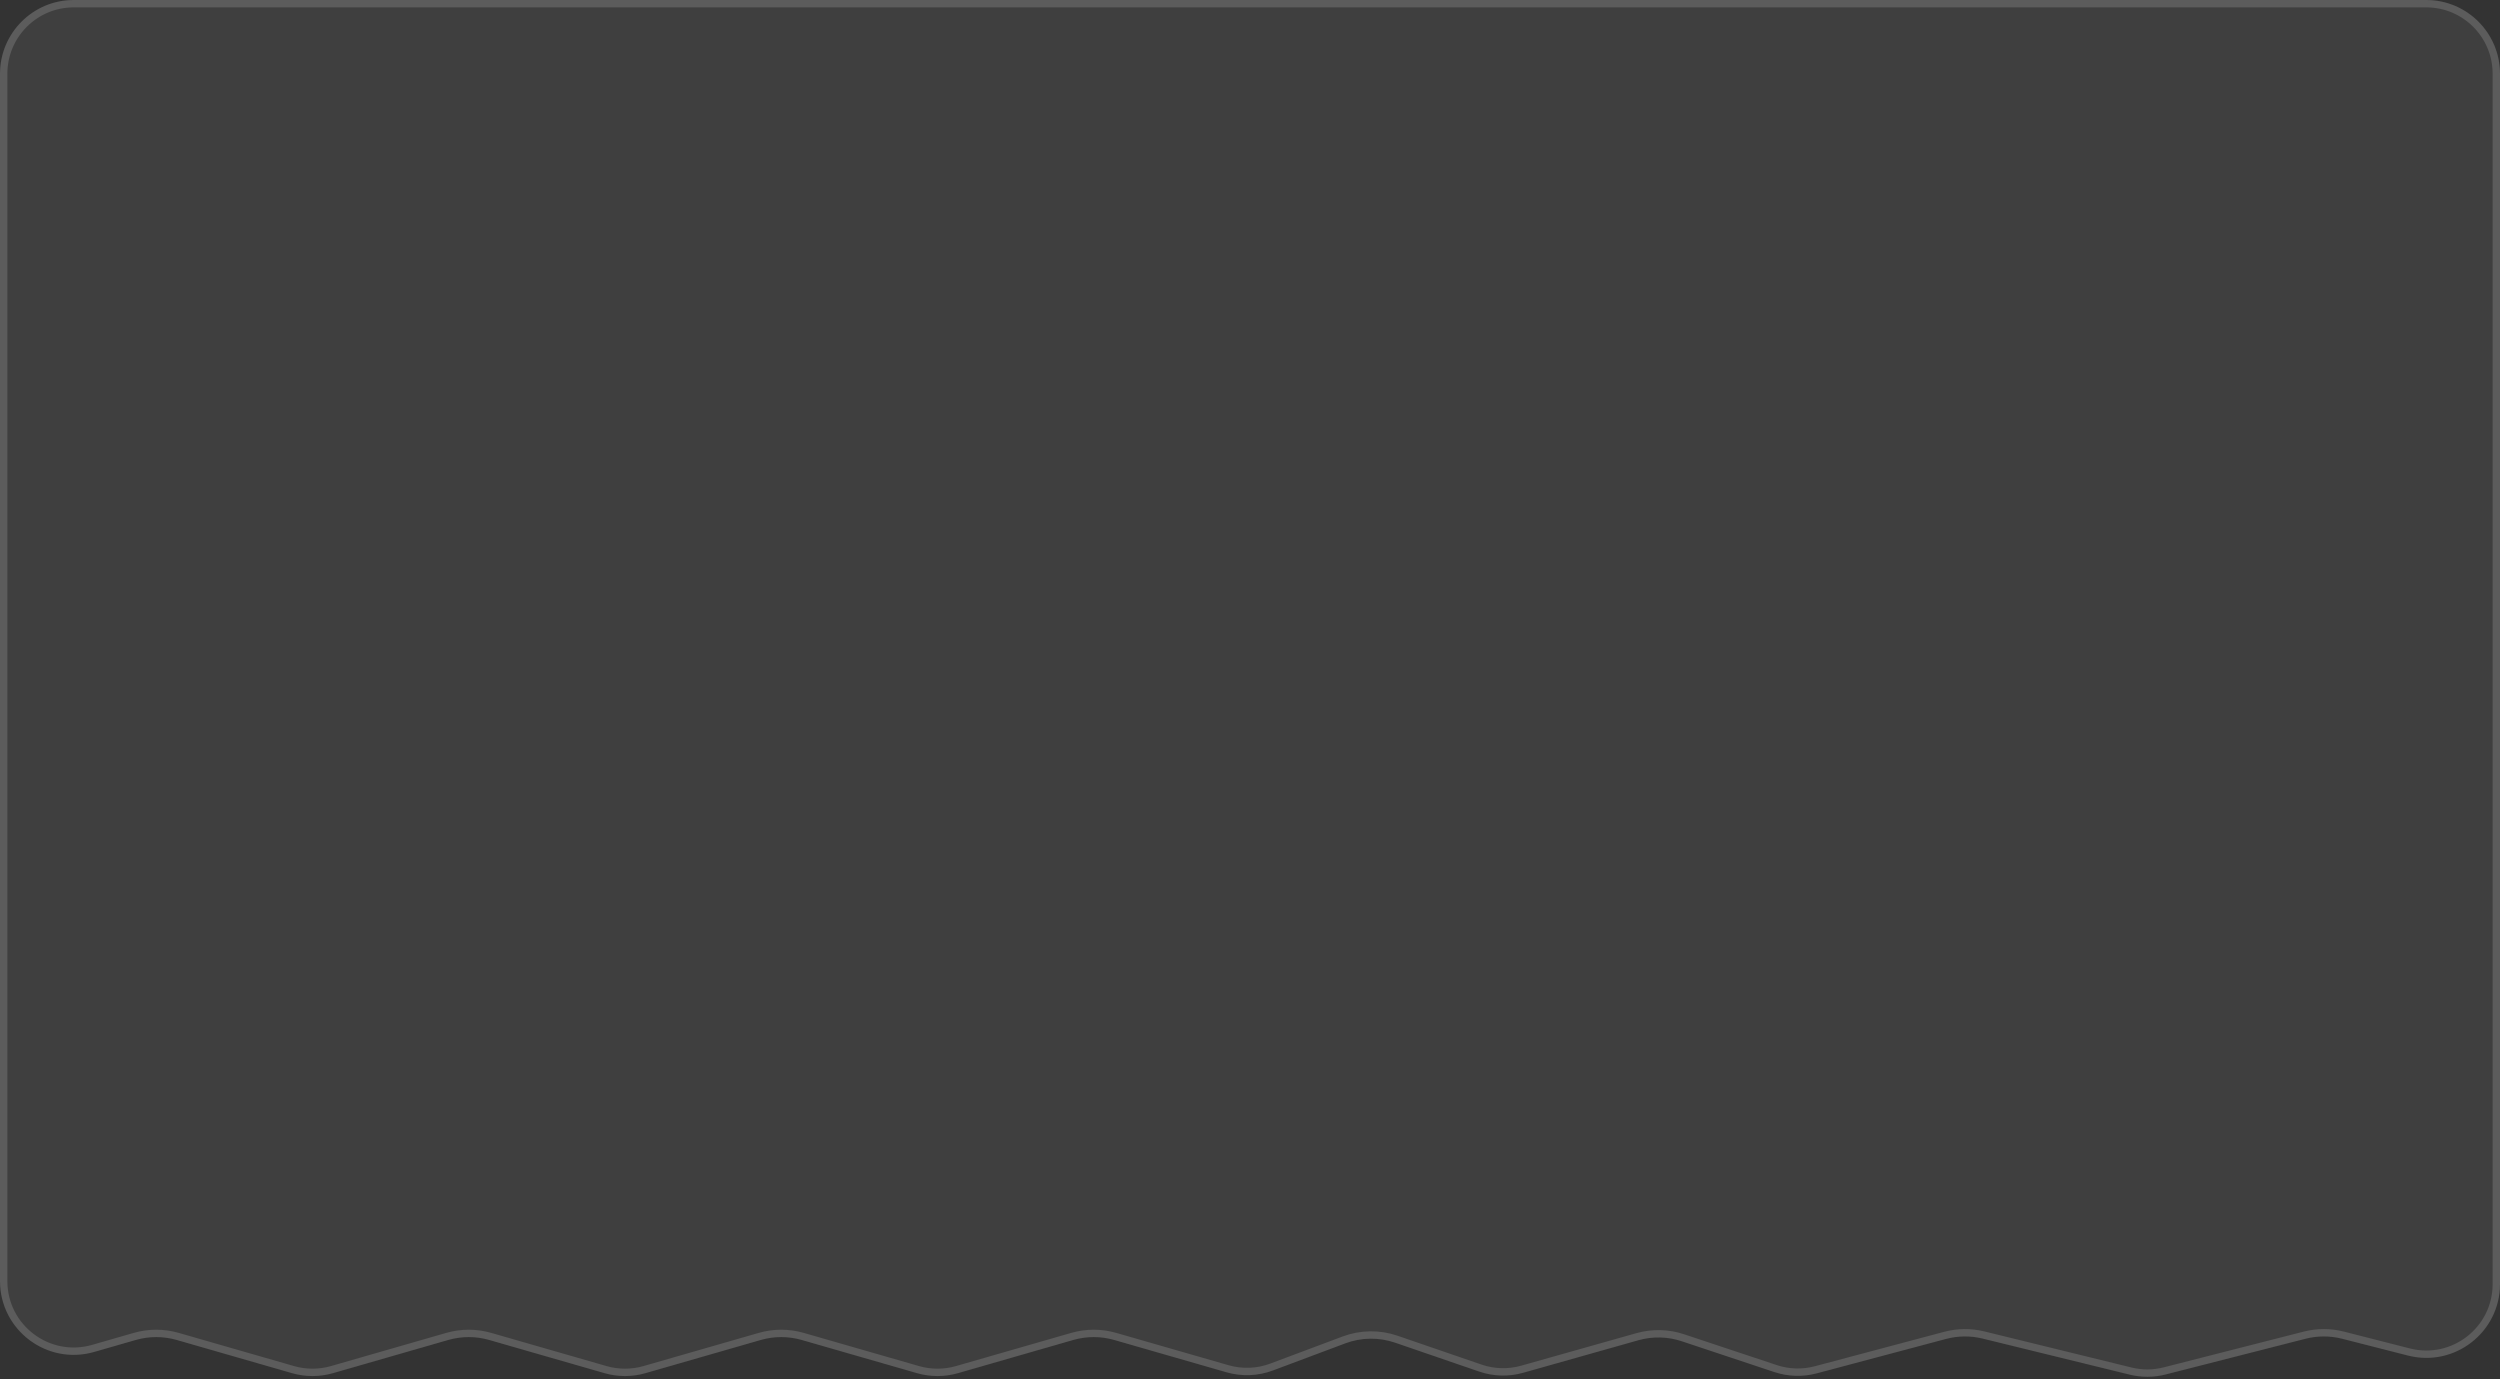 <svg width="339" height="187" viewBox="0 0 339 187" fill="none" xmlns="http://www.w3.org/2000/svg">
<rect x="0" y="0" width="339" height="187" fill="#333333" stroke="none"/>
<path d="M0 10C0 4.477 4.477 0 10 0H329C334.523 0 339 4.477 339 10V174.127C339 180.653 332.85 185.43 326.527 183.816L317.586 181.534C315.963 181.119 314.262 181.119 312.639 181.534L293.65 186.381C292.059 186.787 290.391 186.795 288.796 186.404L268.84 181.511C267.211 181.112 265.507 181.128 263.886 181.56L246.343 186.23C244.457 186.732 242.465 186.672 240.613 186.055L228.044 181.873C226.143 181.24 224.097 181.193 222.169 181.737L206.54 186.15C204.581 186.704 202.499 186.646 200.574 185.984L189.174 182.068C186.979 181.314 184.591 181.347 182.418 182.161L172.596 185.84C170.586 186.593 168.386 186.679 166.323 186.086L151.078 181.698C149.271 181.178 147.354 181.178 145.547 181.698L129.891 186.204C128.084 186.724 126.166 186.724 124.359 186.204L108.703 181.698C106.896 181.178 104.979 181.178 103.172 181.698L87.516 186.204C85.709 186.724 83.791 186.724 81.984 186.204L66.328 181.698C64.521 181.178 62.604 181.178 60.797 181.698L45.141 186.204C43.334 186.724 41.416 186.724 39.609 186.204L23.953 181.698C22.146 181.178 20.229 181.178 18.422 181.698L12.766 183.326C6.373 185.166 0 180.368 0 173.716V10Z" fill="white" fill-opacity="0.06"/>
<path d="M10 0.5H329C334.247 0.5 338.5 4.753 338.5 10V174.127C338.5 180.326 332.657 184.865 326.65 183.331L317.71 181.049C316.006 180.614 314.22 180.614 312.516 181.049L293.527 185.897C292.015 186.283 290.43 186.29 288.915 185.918L268.959 181.025C267.249 180.606 265.46 180.624 263.758 181.077L246.214 185.747C244.422 186.224 242.53 186.166 240.771 185.581L228.202 181.398C226.206 180.734 224.057 180.685 222.033 181.256L206.404 185.669C204.543 186.195 202.565 186.14 200.736 185.511L189.337 181.595C187.032 180.804 184.524 180.838 182.242 181.693L172.421 185.372C170.511 186.087 168.421 186.169 166.461 185.605L151.217 181.218C149.319 180.672 147.306 180.672 145.408 181.218L129.752 185.724C128.036 186.218 126.214 186.218 124.498 185.724L108.842 181.218C106.944 180.672 104.931 180.672 103.033 181.218L87.377 185.724C85.661 186.218 83.839 186.218 82.123 185.724L66.467 181.218C64.569 180.672 62.556 180.672 60.658 181.218L45.002 185.724C43.286 186.218 41.464 186.218 39.748 185.724L24.092 181.218C22.194 180.672 20.181 180.672 18.283 181.218L12.627 182.845C6.555 184.593 0.5 180.035 0.5 173.716V10C0.5 4.753 4.753 0.5 10 0.5Z" stroke="white" stroke-opacity="0.15"/>
</svg>
